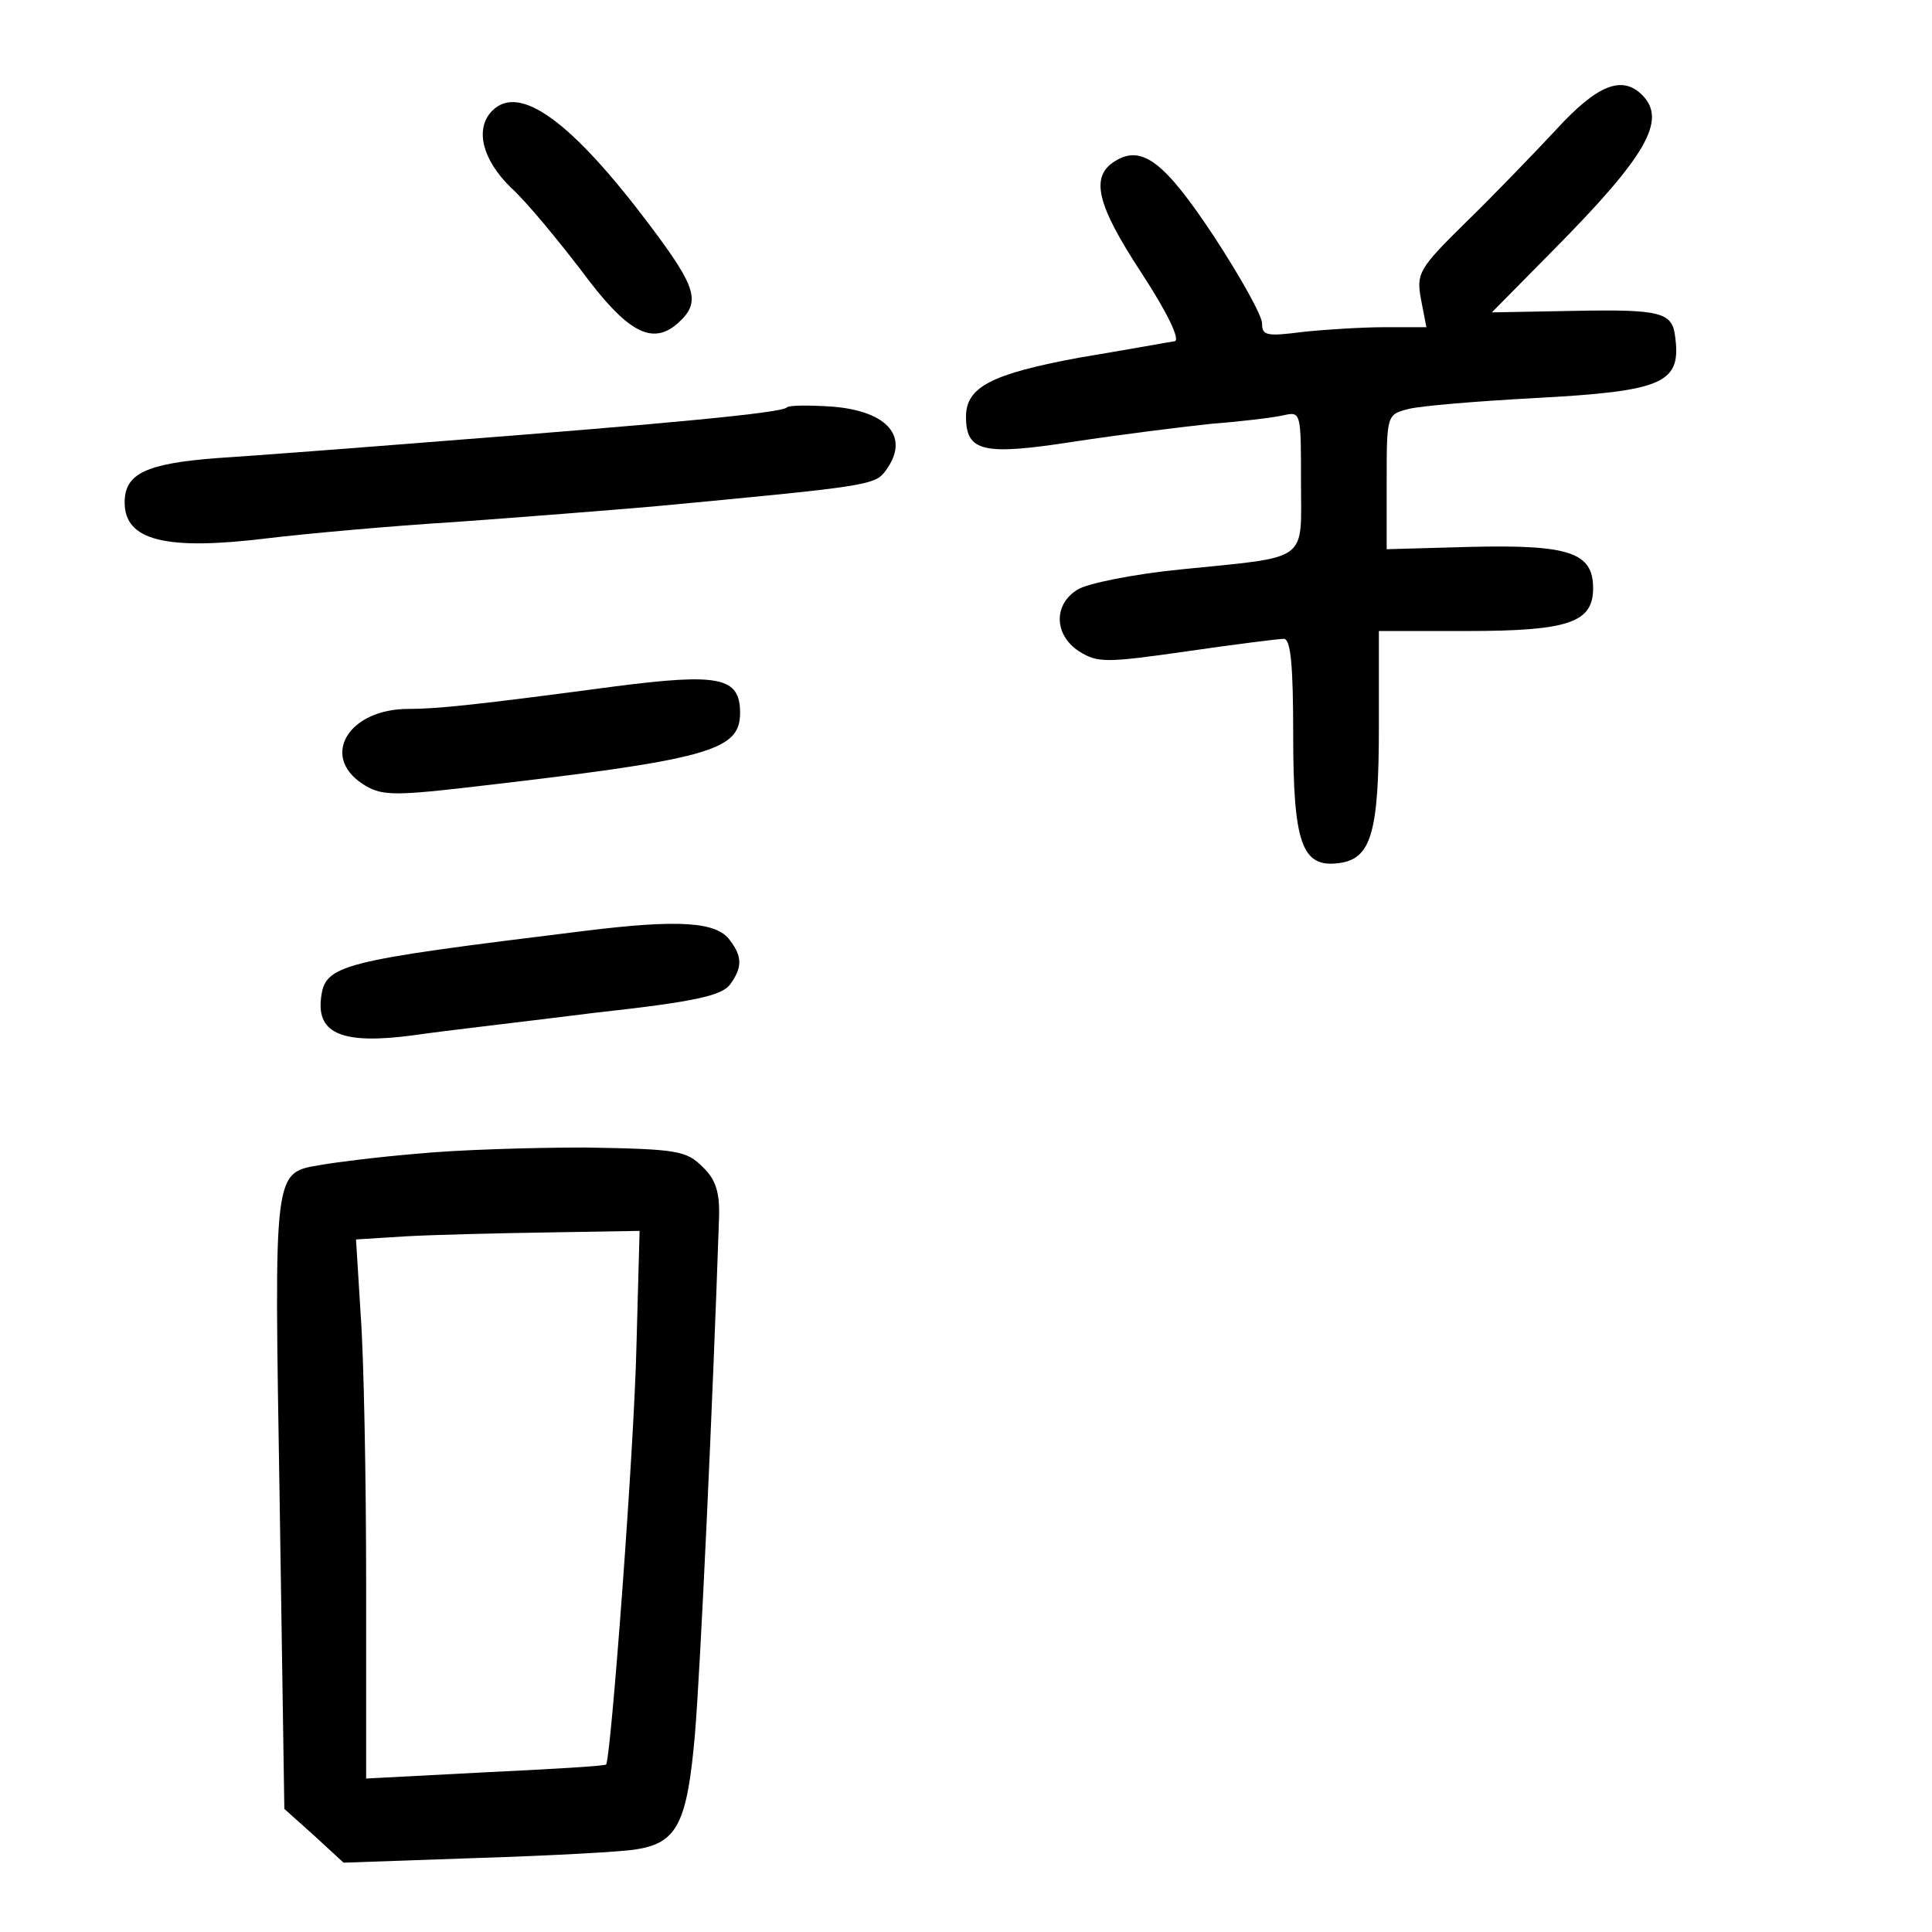 <?xml version="1.0" standalone="no"?>
<!DOCTYPE svg PUBLIC "-//W3C//DTD SVG 20010904//EN"
 "http://www.w3.org/TR/2001/REC-SVG-20010904/DTD/svg10.dtd">
<svg version="1.0" xmlns="http://www.w3.org/2000/svg"
 width="248pt" height="248pt" viewBox="0 0 248 248"
 preserveAspectRatio="xMidYMid meet">
<g transform="translate(0,248) scale(0.1,-0.1)"
fill="#000000" stroke="none">
<path d="M1997 2313 c-29 -31 -81 -85 -116 -119 -60 -59 -63 -65 -57 -98 l7
-36 -53 0 c-29 0 -77 -3 -105 -6 -47 -6 -53 -5 -53 11 0 10 -28 60 -62 112
-63 95 -92 118 -127 96 -32 -20 -23 -56 34 -143 34 -52 50 -86 43 -88 -7 -1
-62 -11 -122 -21 -114 -21 -146 -38 -146 -76 0 -45 22 -50 138 -32 59 9 139
19 177 23 39 3 80 8 93 11 22 5 22 3 22 -85 0 -105 13 -96 -155 -113 -60 -6
-120 -18 -132 -26 -31 -19 -30 -58 2 -79 24 -15 34 -15 139 0 62 9 118 16 124
16 9 0 12 -36 12 -123 0 -139 11 -171 58 -165 42 5 52 38 52 176 l0 122 113 0
c131 0 162 11 162 55 0 46 -31 56 -158 53 l-107 -3 0 86 c0 86 0 87 28 94 15
4 88 10 162 14 167 9 189 19 180 81 -4 29 -20 33 -127 31 l-108 -2 77 78 c122
123 148 169 116 201 -26 26 -58 13 -111 -45z"/>
<path d="M632 2338 c-23 -23 -13 -63 24 -99 20 -18 60 -67 90 -106 59 -80 91
-97 124 -68 30 27 25 45 -36 126 -100 133 -167 182 -202 147z"/>
<path d="M1010 1957 c-6 -7 -156 -21 -440 -43 -113 -9 -244 -19 -291 -22 -92
-7 -119 -20 -119 -57 0 -49 53 -62 183 -46 50 6 160 16 242 21 83 6 197 15
255 20 276 26 283 27 297 46 31 42 4 76 -68 82 -30 2 -56 2 -59 -1z"/>
<path d="M790 1599 c-180 -24 -229 -29 -266 -29 -76 0 -113 -60 -59 -96 23
-15 37 -16 133 -5 313 36 352 47 352 96 0 46 -27 51 -160 34z"/>
<path d="M750 1285 c-317 -39 -333 -43 -338 -87 -5 -45 28 -59 118 -47 41 6
147 18 234 29 128 14 162 22 173 36 16 22 16 36 0 57 -17 24 -66 27 -187 12z"/>
<path d="M535 999 c-49 -4 -104 -11 -121 -14 -64 -11 -62 1 -55 -433 l6 -394
38 -34 38 -35 172 6 c95 3 186 8 203 11 53 8 66 33 76 147 7 82 23 427 31 664
1 32 -4 49 -21 65 -21 21 -32 23 -150 25 -70 0 -167 -3 -217 -8z m282 -246
c-3 -134 -33 -532 -39 -538 -2 -2 -72 -6 -155 -10 l-153 -8 0 249 c0 137 -3
293 -7 346 l-6 97 64 4 c35 2 117 4 182 5 l118 2 -4 -147z"/>
</g>
</svg>
